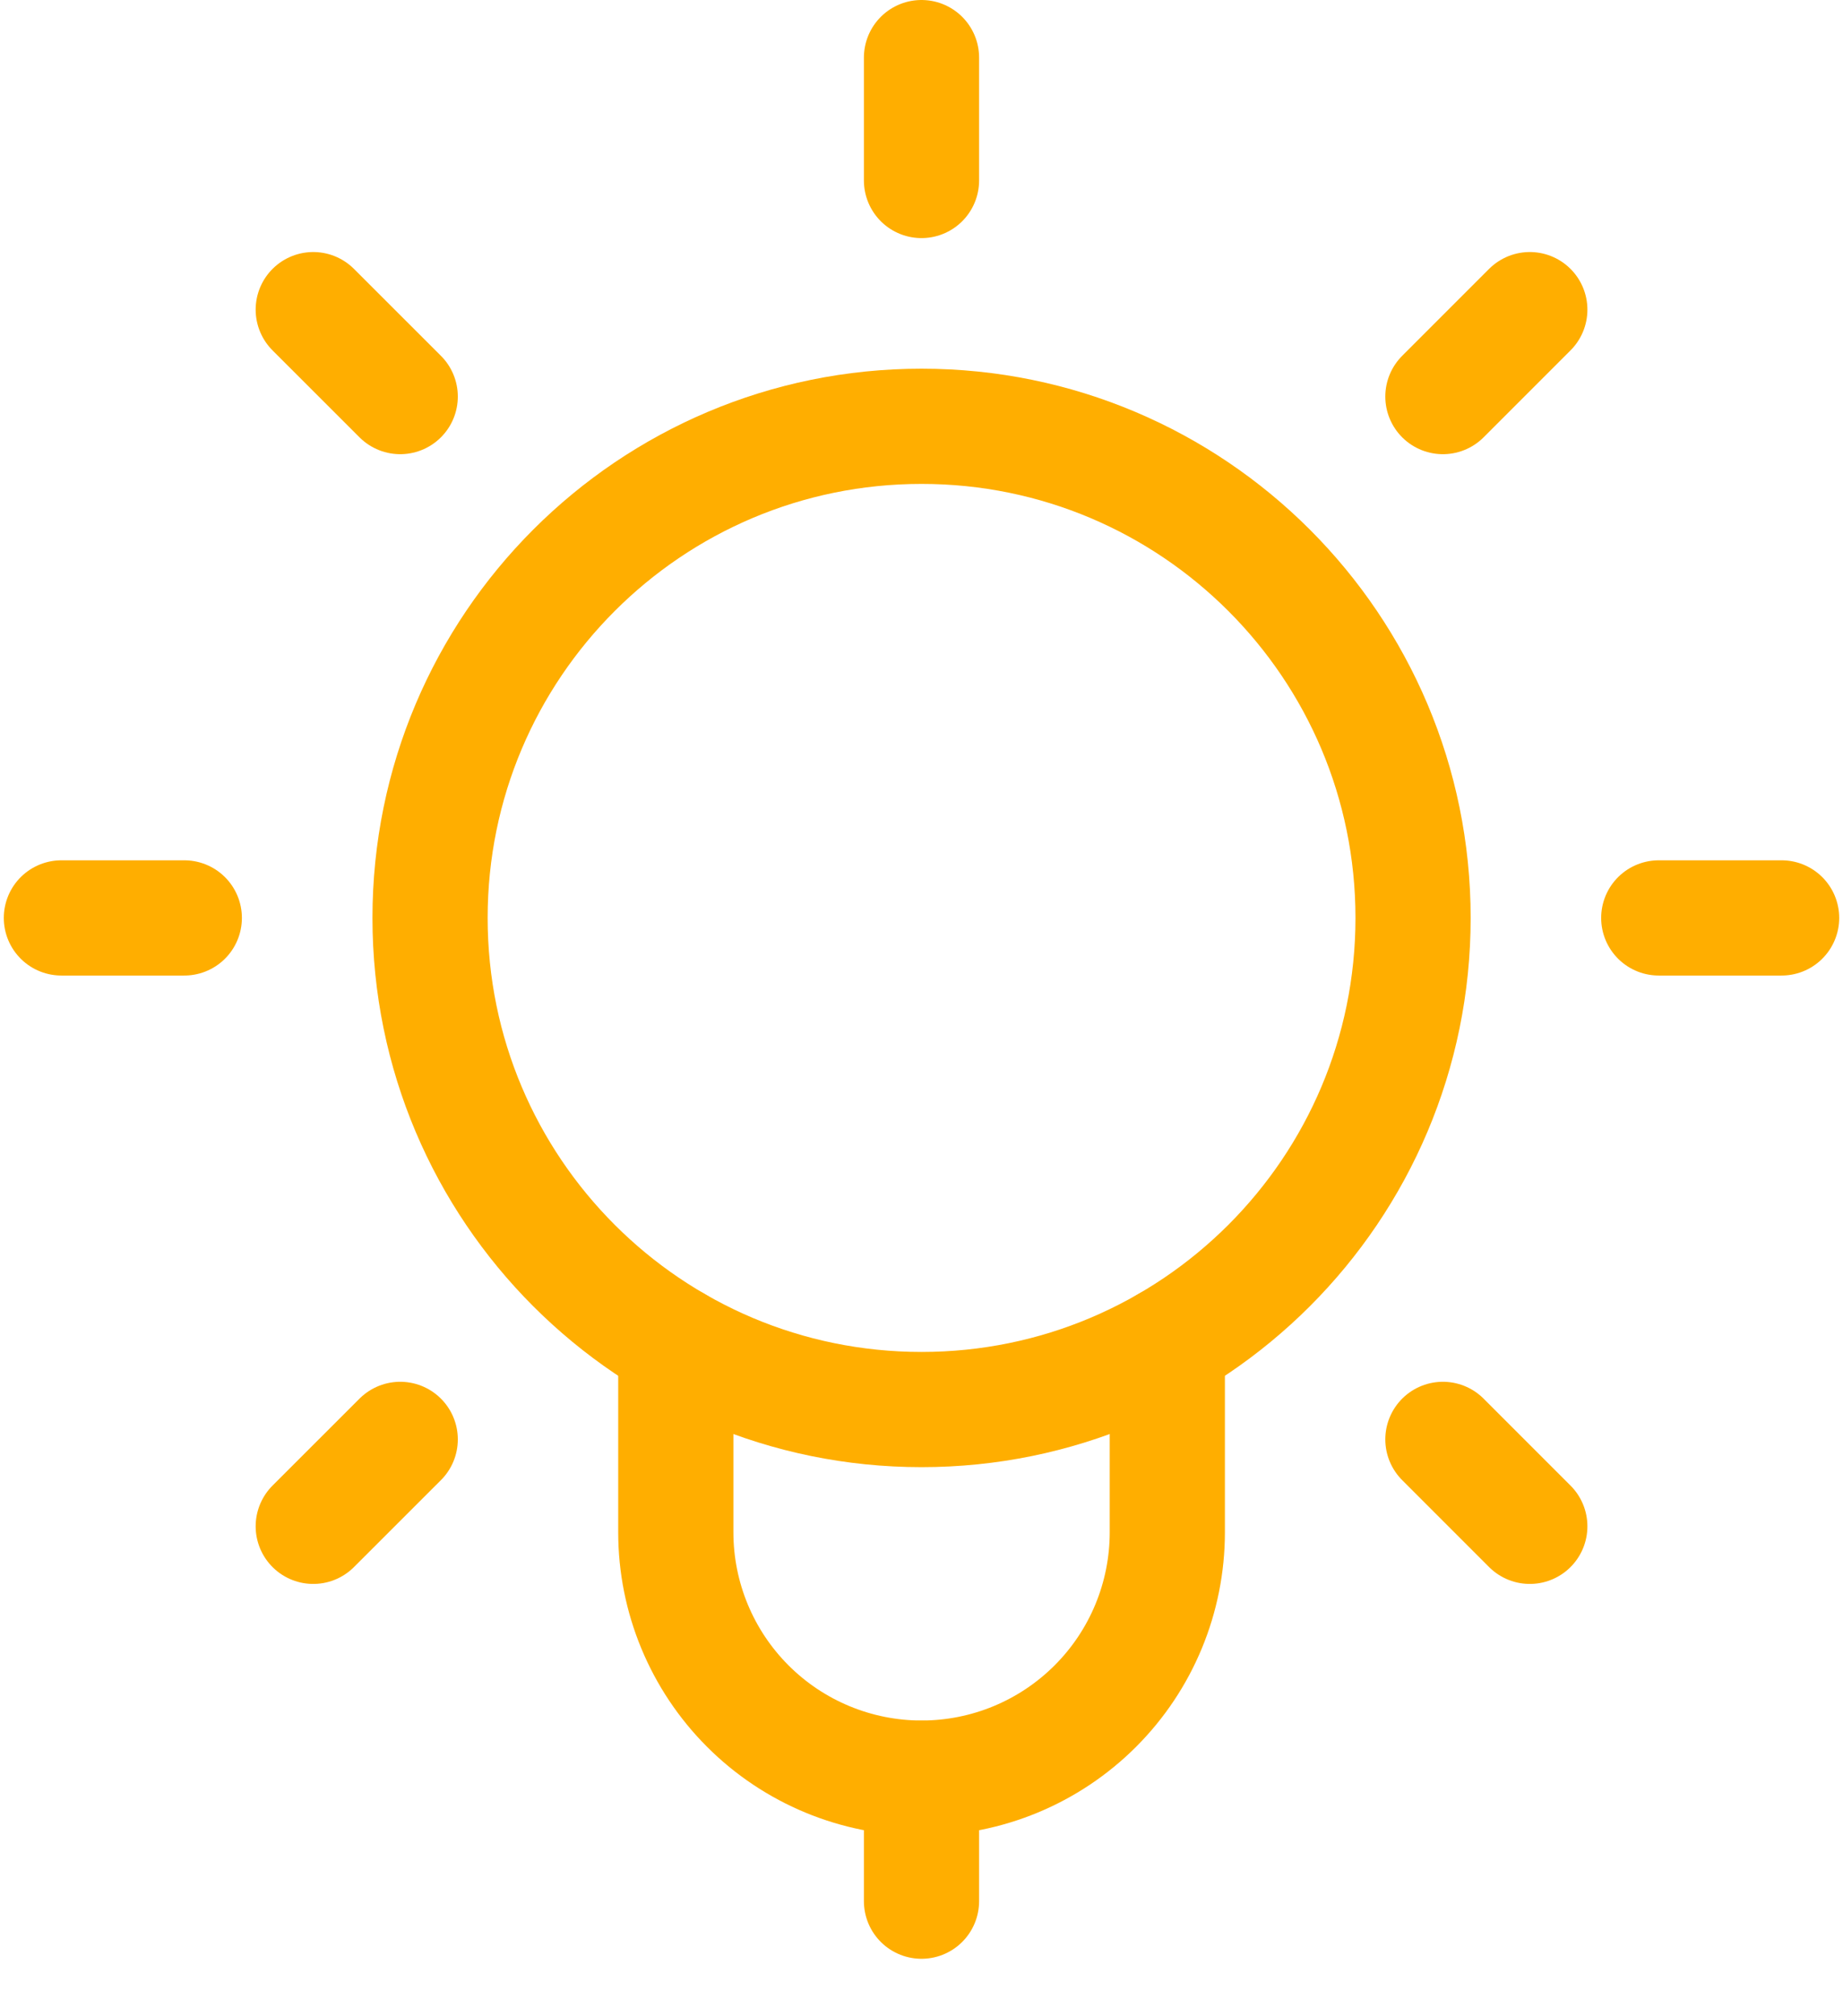 <svg width="32" height="35" viewBox="0 0 32 35" fill="none" xmlns="http://www.w3.org/2000/svg">
<path d="M16 3.133V1" stroke="#FFAE00" stroke-width="2" stroke-miterlimit="10" stroke-linecap="round" stroke-linejoin="round"/>
<path d="M25.053 6.884L26.562 5.375" stroke="#FFAE00" stroke-width="2" stroke-miterlimit="10" stroke-linecap="round" stroke-linejoin="round"/>
<path d="M28.801 15.934H30.934" stroke="#FFAE00" stroke-width="2" stroke-miterlimit="10" stroke-linecap="round" stroke-linejoin="round"/>
<path d="M25.053 24.986L26.562 26.495" stroke="#FFAE00" stroke-width="2" stroke-miterlimit="10" stroke-linecap="round" stroke-linejoin="round"/>
<path d="M6.949 6.884L5.439 5.375" stroke="#FFAE00" stroke-width="2" stroke-miterlimit="10" stroke-linecap="round" stroke-linejoin="round"/>
<path d="M3.2 15.934H1.066" stroke="#FFAE00" stroke-width="2" stroke-miterlimit="10" stroke-linecap="round" stroke-linejoin="round"/>
<path d="M6.949 24.986L5.439 26.495" stroke="#FFAE00" stroke-width="2" stroke-miterlimit="10" stroke-linecap="round" stroke-linejoin="round"/>
<path d="M11.734 23.327V26.599C11.734 27.73 12.184 28.816 12.984 29.616C13.784 30.416 14.87 30.866 16.001 30.866C17.133 30.866 18.218 30.416 19.018 29.616C19.819 28.816 20.268 27.73 20.268 26.599V23.327" stroke="#FFAE00" stroke-width="2" stroke-miterlimit="10" stroke-linecap="round" stroke-linejoin="round"/>
<path d="M16.001 24.468C20.714 24.468 24.535 20.647 24.535 15.934C24.535 11.221 20.714 7.4 16.001 7.4C11.287 7.4 7.467 11.221 7.467 15.934C7.467 20.647 11.287 24.468 16.001 24.468Z" stroke="#FFAE00" stroke-width="2" stroke-miterlimit="10" stroke-linecap="round" stroke-linejoin="round"/>
<path d="M16 30.869V33.002" stroke="#FFAE00" stroke-width="2" stroke-miterlimit="10" stroke-linecap="round" stroke-linejoin="round"/>
</svg>
